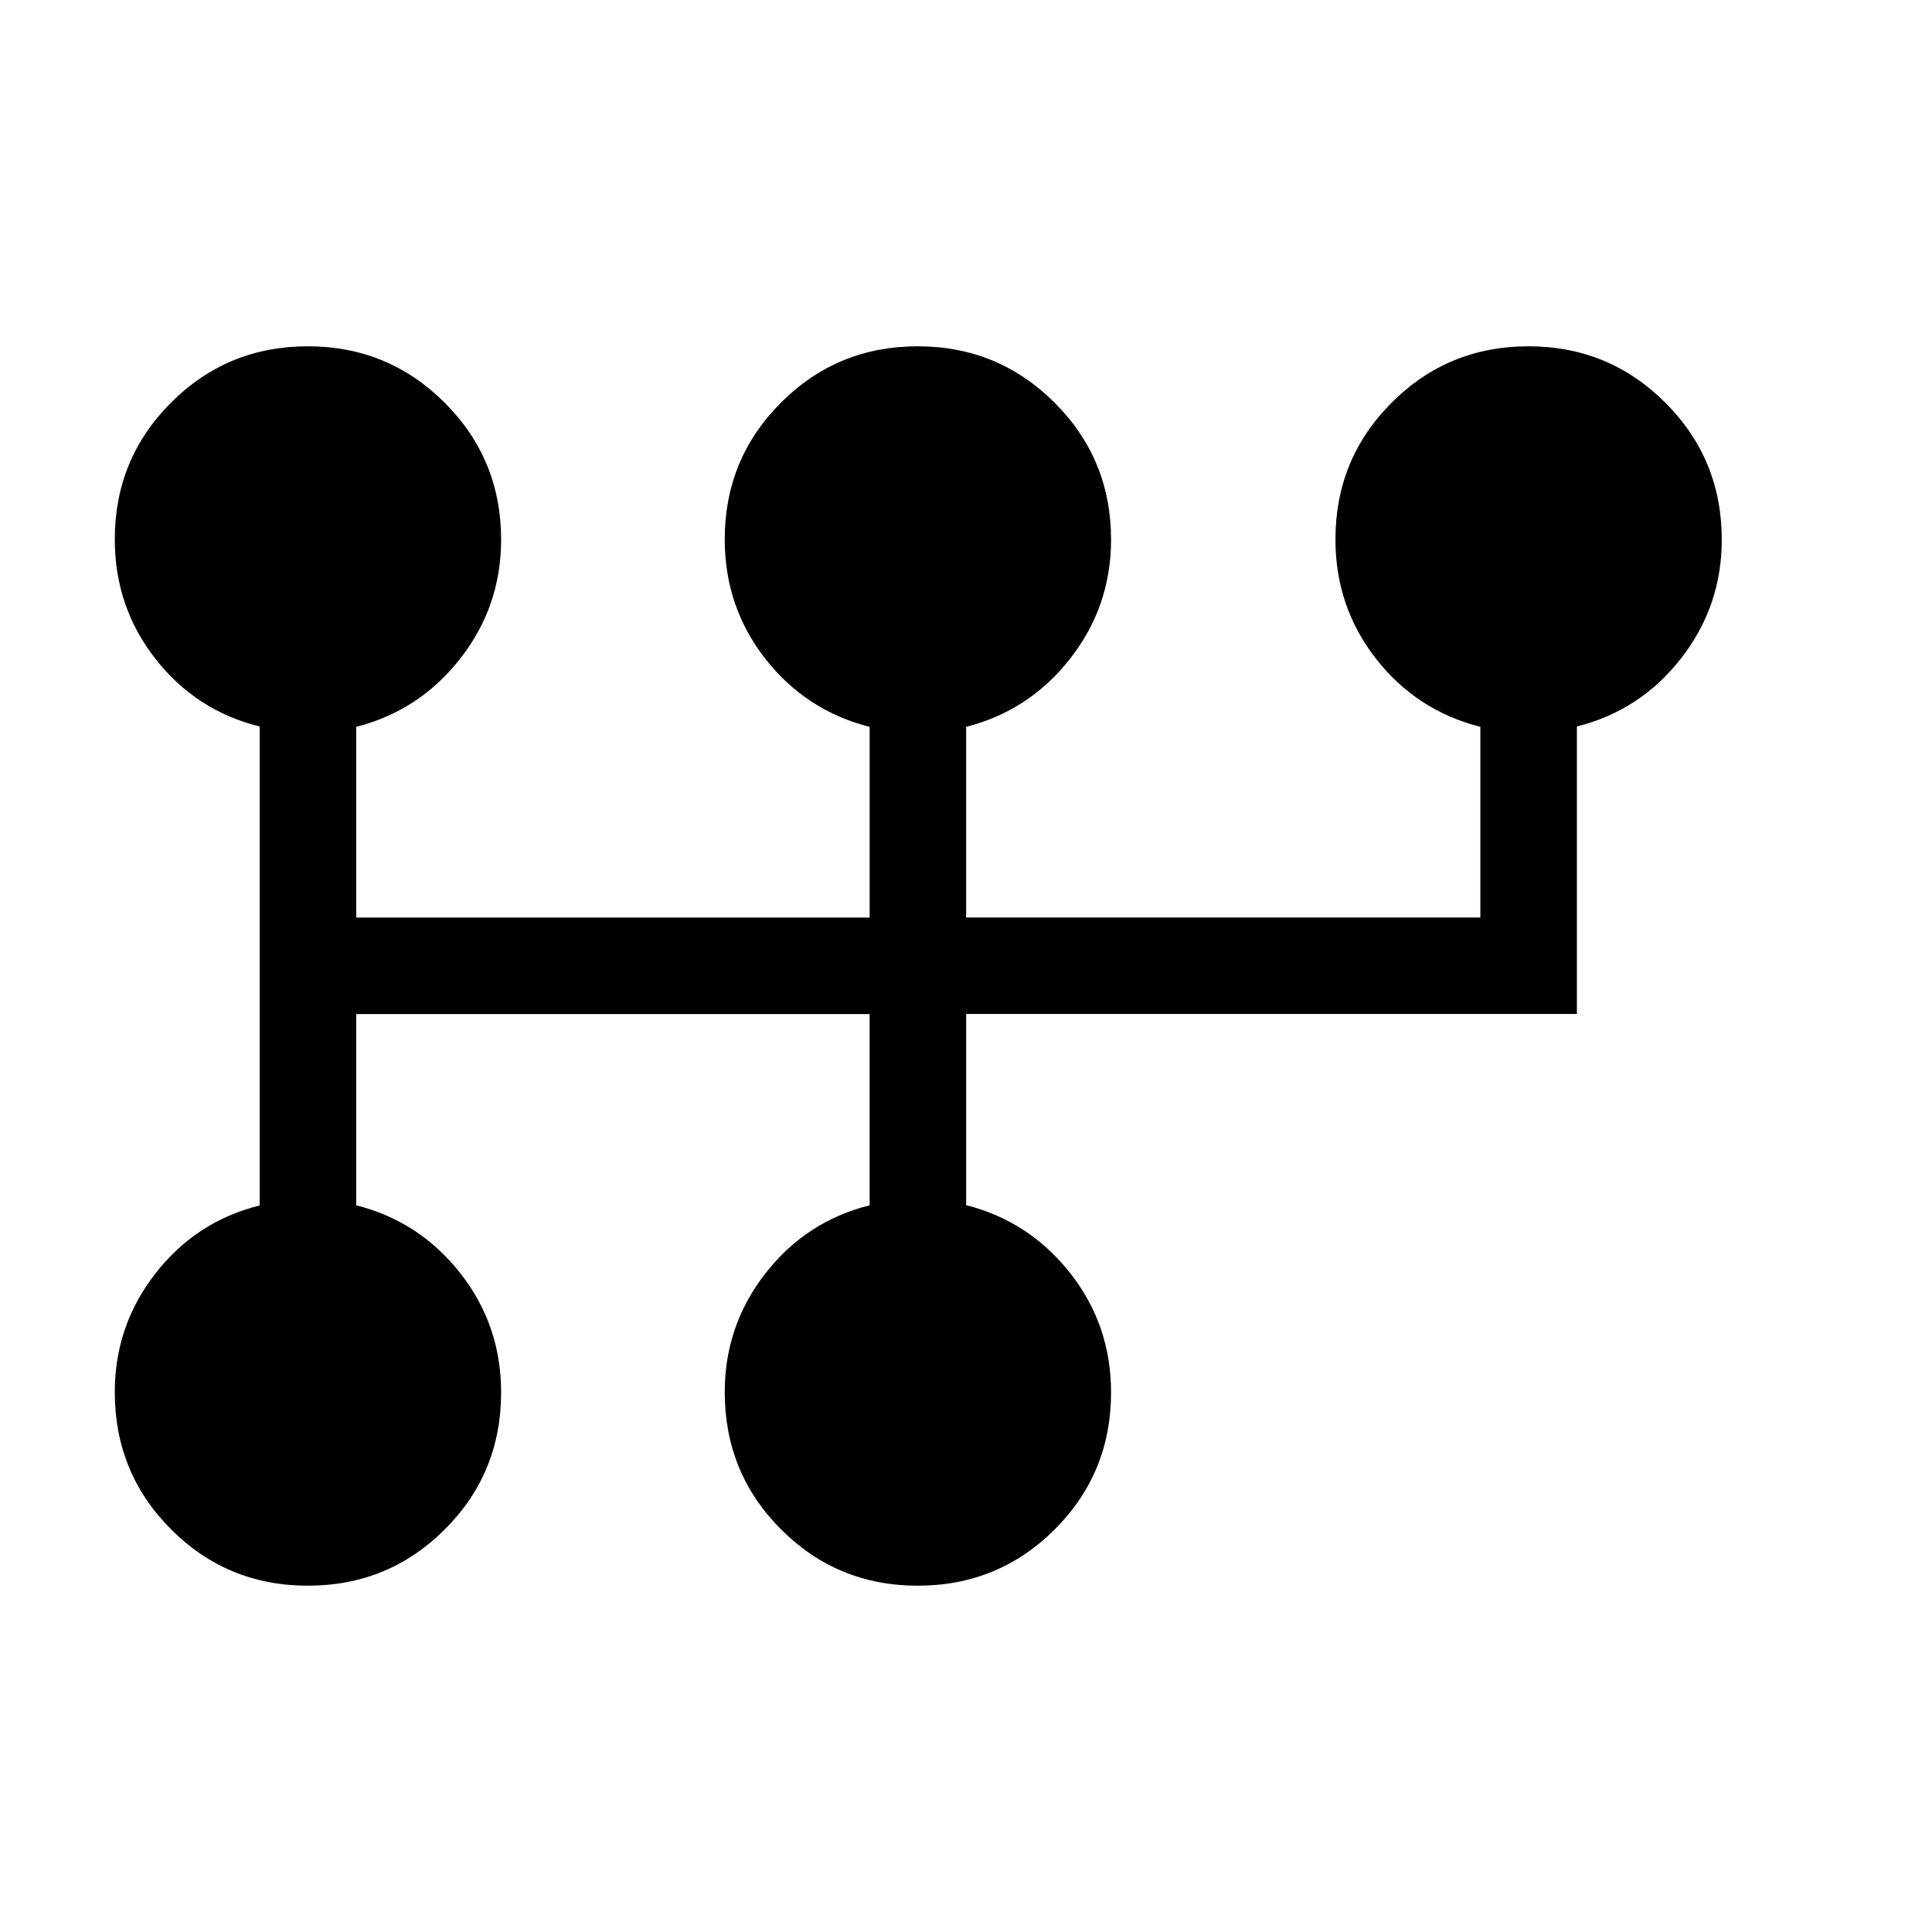 <svg xmlns="http://www.w3.org/2000/svg" height="20" viewBox="0 -960 960 960" width="20"><path d="M152.973-172.078q-40.011 0-67.972-27.997-27.961-27.997-27.961-68.179 0-33.054 20.192-58.977 20.192-25.923 51.808-33.786v-237.966q-31.616-7.863-51.808-33.649-20.192-25.787-20.192-59.373 0-39.984 27.968-67.951 27.968-27.966 67.922-27.966 39.955 0 68.012 28.013Q249-731.896 249-691.878q0 33.186-20.289 59.109-20.288 25.923-51.711 33.938v94.755h255.116v-94.755q-31.615-8.015-51.808-33.801-20.192-25.787-20.192-59.373 0-39.984 27.968-67.951 27.968-27.966 67.923-27.966 39.954 0 68.012 28.013 28.057 28.013 28.057 68.031 0 33.186-20.288 59.109-20.289 25.923-51.712 33.938v94.755h255.501v-94.755q-31.615-8.015-51.808-33.801-20.192-25.787-20.192-59.373 0-39.984 27.968-67.951 27.968-27.966 67.923-27.966 39.954 0 68.012 28.013 28.057 28.013 28.057 68.031 0 33.186-20.288 59.109-20.289 25.923-51.695 33.74v142.864H480.076v94.996q31.423 8.015 51.712 33.801 20.288 25.787 20.288 59.241 0 40.149-28.008 68.099-28.007 27.95-68.018 27.95-40.011 0-67.973-27.997-27.961-27.997-27.961-68.179 0-33.054 20.192-58.977 20.193-25.923 51.808-33.862v-95.023H177v95.023q31.423 7.939 51.711 33.725Q249-301.581 249-268.127q0 40.149-28.008 68.099-28.008 27.95-68.019 27.95Z"/></svg>